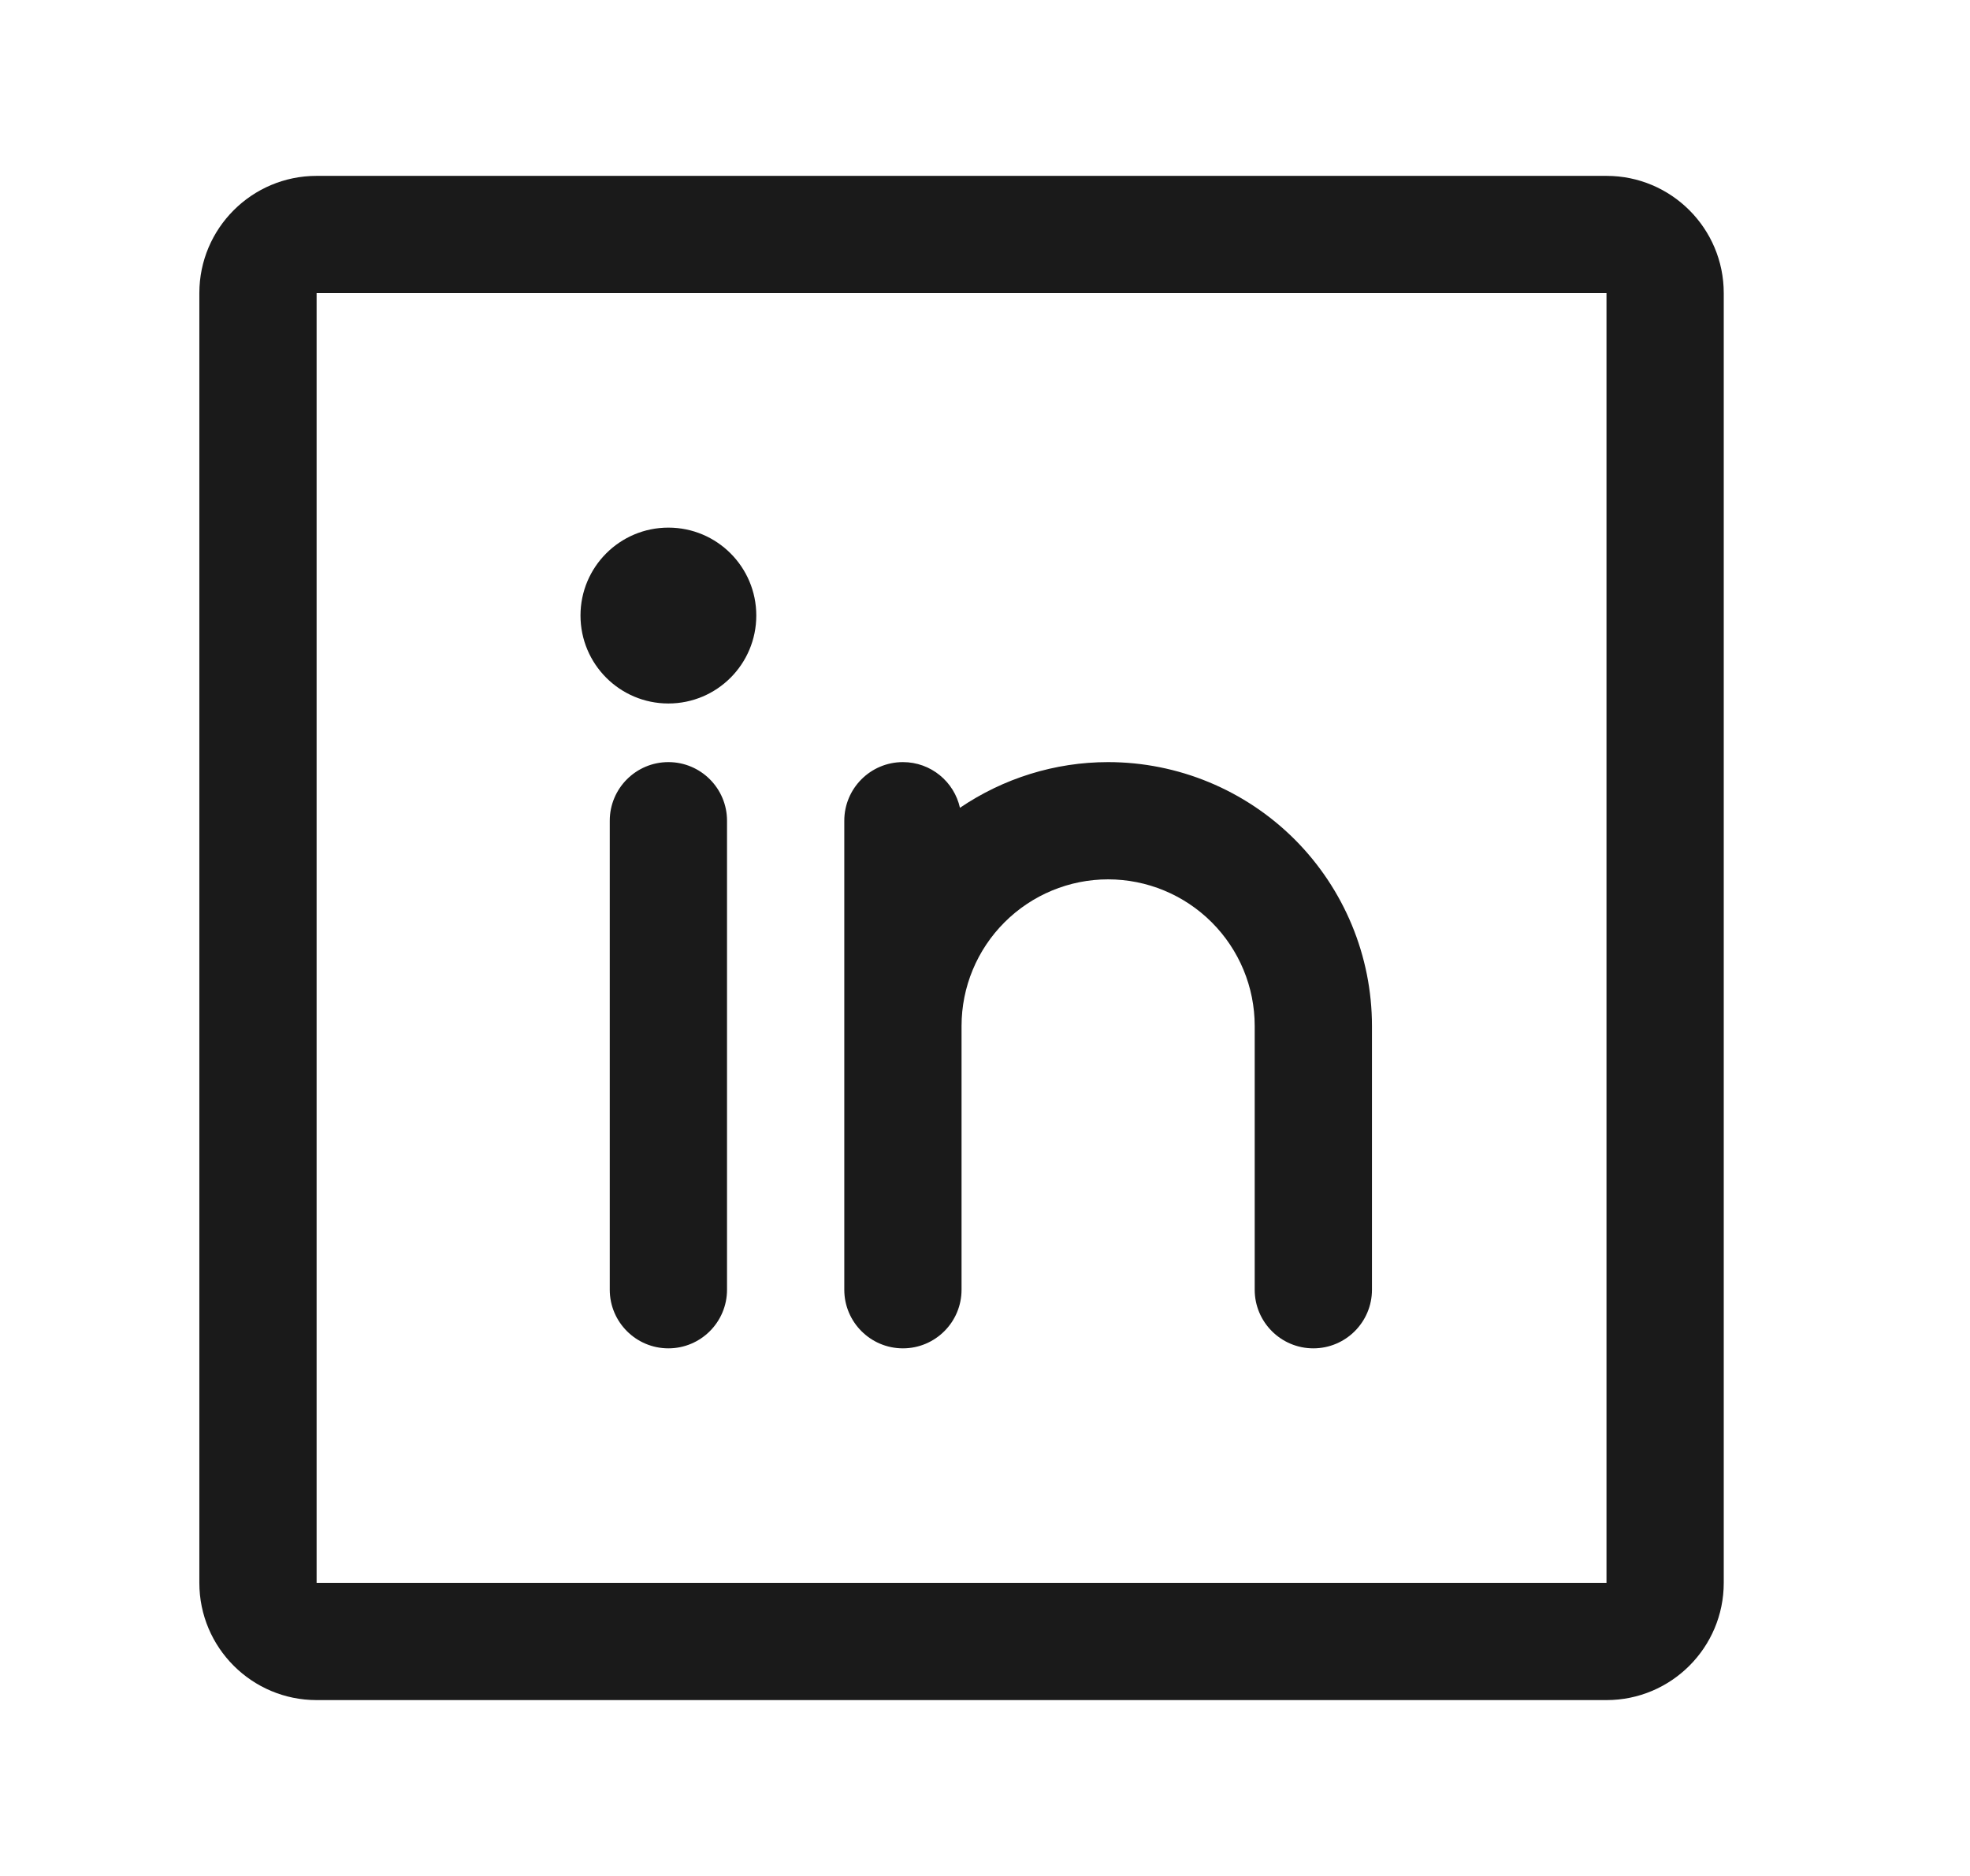 <svg width="21" height="20" viewBox="0 0 21 20" fill="none" xmlns="http://www.w3.org/2000/svg">
<g clip-path="url(#clip0_1411_5663)">
<path d="M17.125 1.875C17.815 1.875 18.375 2.435 18.375 3.125V16.875C18.375 17.565 17.815 18.125 17.125 18.125H3.375C2.685 18.125 2.125 17.565 2.125 16.875V3.125C2.125 2.435 2.685 1.875 3.375 1.875H17.125ZM3.375 16.875H17.125V3.125H3.375V16.875ZM7.125 8.125C7.47 8.125 7.75 8.405 7.75 8.75V13.75C7.75 14.095 7.47 14.375 7.125 14.375C6.78 14.375 6.5 14.095 6.5 13.75V8.75C6.5 8.405 6.78 8.125 7.125 8.125ZM11.812 8.125C12.558 8.125 13.273 8.422 13.801 8.949C14.328 9.477 14.625 10.192 14.625 10.938V13.75C14.625 14.095 14.345 14.375 14 14.375C13.655 14.375 13.375 14.095 13.375 13.75V10.938C13.375 10.523 13.21 10.126 12.917 9.833C12.624 9.54 12.227 9.375 11.812 9.375C11.398 9.375 11.001 9.54 10.708 9.833C10.415 10.126 10.25 10.523 10.25 10.938V13.75C10.25 14.095 9.97 14.375 9.625 14.375C9.28 14.375 9 14.095 9 13.75V8.75C9 8.405 9.28 8.125 9.625 8.125C9.923 8.125 10.171 8.334 10.233 8.612C10.696 8.298 11.245 8.125 11.812 8.125ZM7.125 5.625C7.643 5.625 8.062 6.045 8.062 6.562C8.062 7.08 7.643 7.5 7.125 7.5C6.607 7.5 6.188 7.08 6.188 6.562C6.188 6.045 6.607 5.625 7.125 5.625Z" fill="#1A1A1A"/>
</g>
<defs>
<clipPath id="clip0_1411_5663">
<rect width="20" height="20" fill="white" transform="translate(0.25)"/>
</clipPath>
</defs>
</svg>
